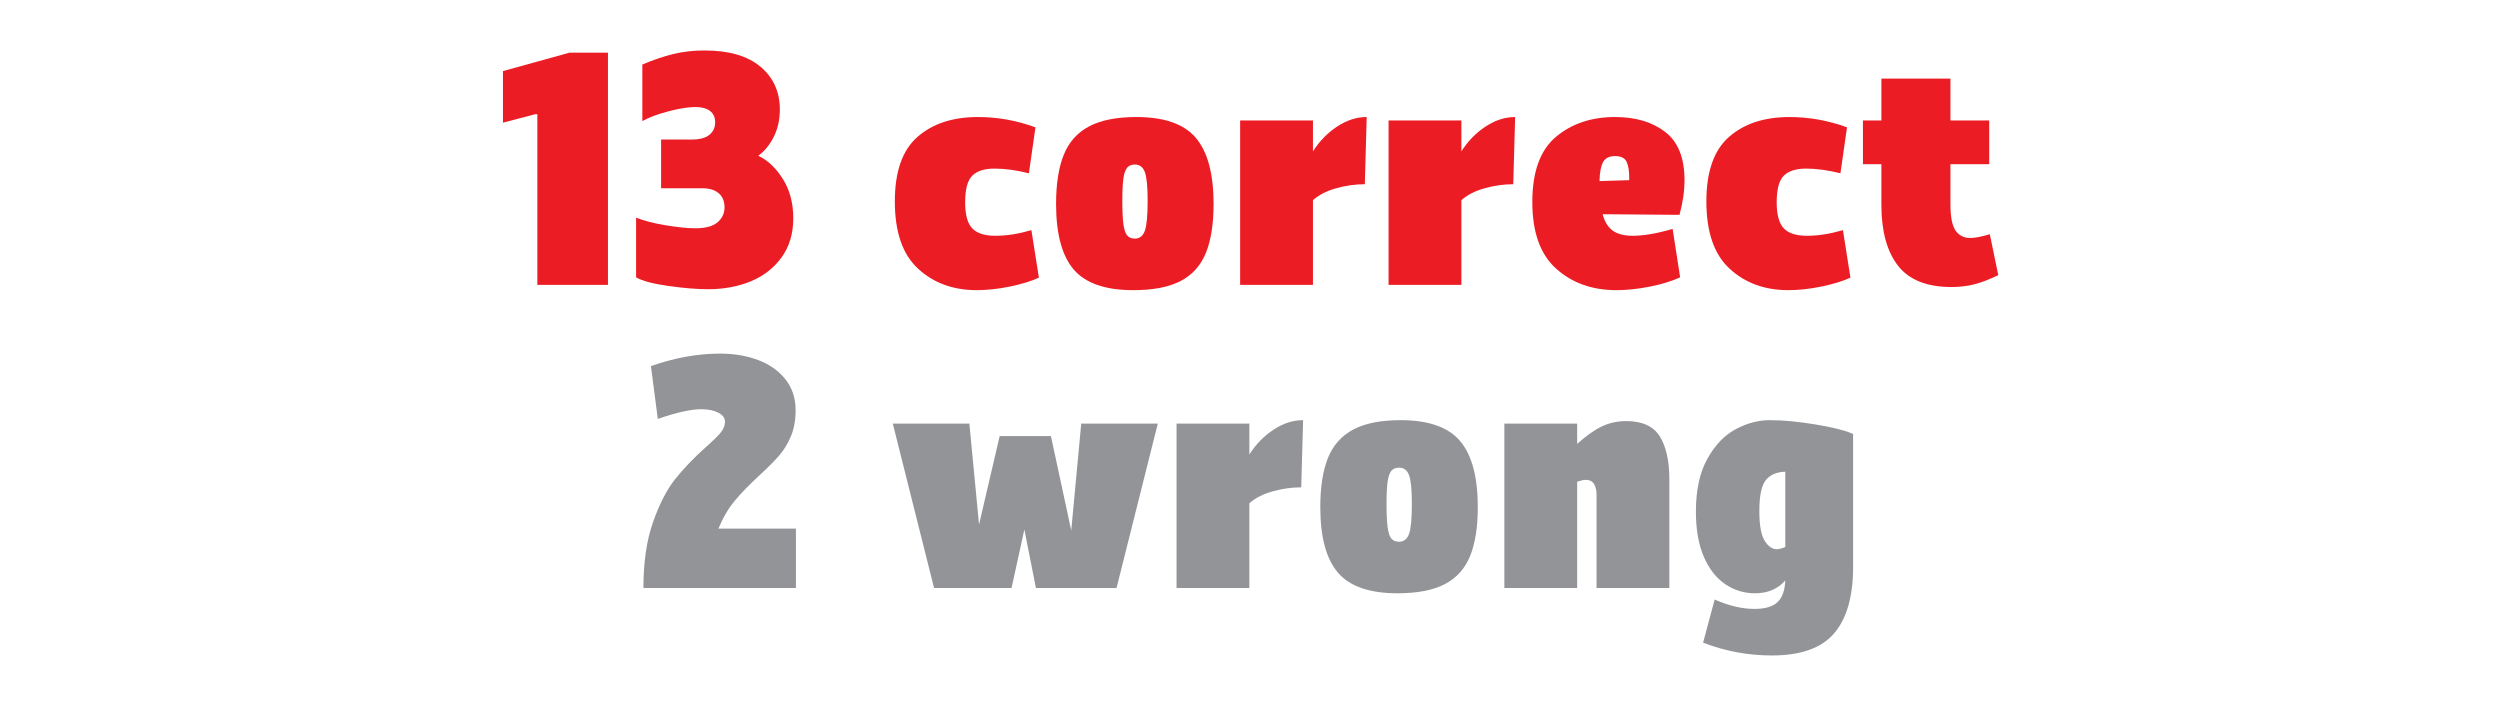 <?xml version="1.0" encoding="utf-8"?>
<!-- Generator: Adobe Illustrator 15.1.0, SVG Export Plug-In . SVG Version: 6.00 Build 0)  -->
<!DOCTYPE svg PUBLIC "-//W3C//DTD SVG 1.1//EN" "http://www.w3.org/Graphics/SVG/1.1/DTD/svg11.dtd">
<svg version="1.1" id="RESULT" xmlns="http://www.w3.org/2000/svg" xmlns:xlink="http://www.w3.org/1999/xlink" x="0px" y="0px"
	 width="800px" height="226px" viewBox="0 0 800 226" enable-background="new 0 0 800 226" xml:space="preserve">
<g>
	<path fill="#EC1C24" d="M194.547,91.15h-22.6v-54.6h-0.7l-10.3,2.699v-16.5l21.3-5.899h12.3V91.15z"/>
	<path fill="#EC1C24" d="M250.497,57.25c2.232,3.535,3.35,7.734,3.35,12.601c0,4.867-1.234,9.017-3.7,12.45
		c-2.467,3.434-5.75,6-9.85,7.699c-4.1,1.7-8.65,2.551-13.65,2.551c-3.6,0-7.867-0.351-12.8-1.051
		c-4.934-0.699-8.367-1.615-10.3-2.75v-19.1c2.533,1,5.716,1.817,9.55,2.45c3.833,0.634,6.983,0.95,9.45,0.95
		c3.2,0,5.55-0.633,7.05-1.9c1.5-1.266,2.25-2.865,2.25-4.8c0-1.933-0.617-3.433-1.85-4.5c-1.234-1.065-2.984-1.601-5.25-1.601
		h-13.2v-15.6h9.8c2.533,0,4.416-0.5,5.65-1.5c1.232-1,1.85-2.333,1.85-4c0-1.6-0.55-2.815-1.65-3.65
		c-1.1-0.832-2.65-1.25-4.65-1.25c-2.334,0-5.25,0.468-8.75,1.4c-3.5,0.935-6.25,1.967-8.25,3.1v-18.1
		c3.466-1.466,6.75-2.583,9.85-3.35c3.1-0.766,6.45-1.15,10.05-1.15c7.8,0,13.766,1.734,17.9,5.2c4.133,3.467,6.2,8.034,6.2,13.7
		c0,3.199-0.634,6.084-1.9,8.649c-1.267,2.567-2.935,4.617-5,6.15C245.647,51.25,248.262,53.718,250.497,57.25z"/>
	<path fill="#EC1C24" d="M293.596,43.801c4.833-4.233,11.283-6.351,19.35-6.351c6.266,0,12.4,1.101,18.4,3.3l-2.1,14.7
		c-4-1-7.667-1.5-11-1.5c-3.2,0-5.567,0.75-7.1,2.25c-1.534,1.5-2.3,4.351-2.3,8.55c0,3.935,0.75,6.7,2.25,8.301
		c1.5,1.6,3.983,2.399,7.45,2.399c3.533,0,7.365-0.6,11.5-1.8l2.4,15.2c-2.467,1.134-5.567,2.084-9.3,2.85
		c-3.734,0.766-7.267,1.15-10.6,1.15c-7.535,0-13.785-2.283-18.75-6.851c-4.967-4.565-7.45-11.75-7.45-21.55
		C286.346,54.918,288.762,48.035,293.596,43.801z"/>
	<path fill="#EC1C24" d="M343.595,86.25c-3.767-4.399-5.65-11.399-5.65-21c0-6.399,0.815-11.633,2.45-15.699
		c1.633-4.066,4.333-7.101,8.1-9.101c3.766-2,8.816-3,15.15-3c8.933,0,15.283,2.234,19.05,6.7c3.766,4.467,5.65,11.5,5.65,21.1
		c0,6.4-0.817,11.617-2.45,15.65c-1.635,4.034-4.317,7.034-8.05,9c-3.734,1.966-8.8,2.95-15.2,2.95
		C353.711,92.851,347.361,90.65,343.595,86.25z M366.345,73.851c0.6-1.666,0.9-4.866,0.9-9.601c0-4.532-0.3-7.6-0.9-9.199
		c-0.6-1.601-1.667-2.4-3.2-2.4c-1.067,0-1.885,0.334-2.45,1c-0.567,0.667-0.967,1.817-1.2,3.45c-0.234,1.634-0.35,4.017-0.35,7.149
		c0,3.268,0.115,5.768,0.35,7.5c0.233,1.734,0.633,2.935,1.2,3.601c0.565,0.667,1.383,1,2.45,1
		C364.678,76.351,365.745,75.518,366.345,73.851z"/>
	<path fill="#EC1C24" d="M436.744,58.95c-3.066,0-6.135,0.435-9.199,1.3c-3.068,0.867-5.535,2.135-7.4,3.801v27.1h-23.3v-52.6h23.3
		v9.899c2-3.2,4.55-5.833,7.65-7.899c3.1-2.066,6.282-3.101,9.549-3.101L436.744,58.95z"/>
	<path fill="#EC1C24" d="M484.244,58.95c-3.068,0-6.135,0.435-9.201,1.3c-3.066,0.867-5.533,2.135-7.4,3.801v27.1h-23.299v-52.6
		h23.299v9.899c2-3.2,4.551-5.833,7.65-7.899s6.283-3.101,9.551-3.101L484.244,58.95z"/>
	<path fill="#EC1C24" d="M535.242,73.25l2.4,15.5c-2.801,1.268-6.084,2.268-9.85,3c-3.768,0.733-7.285,1.101-10.551,1.101
		c-7.734,0-14.15-2.283-19.25-6.851c-5.1-4.565-7.65-11.683-7.65-21.35c0-9.666,2.516-16.615,7.551-20.85
		c5.033-4.233,11.35-6.351,18.949-6.351c6.533,0,11.865,1.585,16,4.75c4.133,3.167,6.201,8.317,6.201,15.45
		c0,3.467-0.535,7.167-1.602,11.1l-24.6-0.199c0.666,2.467,1.766,4.234,3.301,5.3c1.533,1.067,3.633,1.6,6.299,1.6
		C525.975,75.45,530.242,74.718,535.242,73.25z M512.992,51.851c-0.699,1.267-1.084,3.3-1.15,6.1l9.5-0.3v-0.9
		c0-2.133-0.283-3.8-0.85-5c-0.566-1.199-1.785-1.8-3.65-1.8C514.975,49.95,513.692,50.585,512.992,51.851z"/>
	<path fill="#EC1C24" d="M553.291,43.801c4.834-4.233,11.283-6.351,19.35-6.351c6.266,0,12.4,1.101,18.4,3.3l-2.1,14.7
		c-4-1-7.668-1.5-11-1.5c-3.199,0-5.566,0.75-7.1,2.25c-1.535,1.5-2.301,4.351-2.301,8.55c0,3.935,0.75,6.7,2.25,8.301
		c1.5,1.6,3.982,2.399,7.451,2.399c3.531,0,7.365-0.6,11.5-1.8l2.398,15.2c-2.467,1.134-5.566,2.084-9.299,2.85
		c-3.734,0.766-7.268,1.15-10.6,1.15c-7.535,0-13.785-2.283-18.75-6.851c-4.969-4.565-7.451-11.75-7.451-21.55
		C546.041,54.918,548.457,48.035,553.291,43.801z"/>
	<path fill="#EC1C24" d="M639.44,88.051c-3.066,1.467-5.717,2.467-7.949,3c-2.234,0.532-4.551,0.8-6.949,0.8
		c-7.936,0-13.668-2.283-17.201-6.851c-3.533-4.565-5.299-11.05-5.299-19.449v-13h-5.9v-14h5.9v-13.4h22.1v13.4h12.4v14h-12.4v12.8
		c0,4.067,0.549,6.884,1.65,8.45c1.1,1.566,2.648,2.35,4.648,2.35c1.533,0,3.633-0.4,6.301-1.2L639.44,88.051z"/>
	<path fill="#929497" d="M254.696,169.15v19h-48.8c0-8.266,1.033-15.315,3.1-21.15c2.065-5.832,4.433-10.415,7.1-13.75
		c2.666-3.332,5.9-6.699,9.7-10.1c2.266-2,3.866-3.565,4.8-4.7c0.933-1.133,1.4-2.3,1.4-3.5s-0.717-2.165-2.15-2.899
		c-1.435-0.733-3.25-1.101-5.45-1.101c-3.267,0-7.9,1.034-13.9,3.101l-2.2-16.9c7.6-2.666,14.966-4,22.1-4
		c4.533,0,8.633,0.7,12.3,2.1c3.666,1.4,6.566,3.468,8.7,6.2c2.133,2.734,3.2,6,3.2,9.8c0,3.2-0.5,5.984-1.5,8.351
		c-1,2.367-2.234,4.399-3.7,6.1c-1.467,1.7-3.534,3.784-6.2,6.25c-3.267,3-5.934,5.734-8,8.2c-2.067,2.467-3.834,5.467-5.3,9
		H254.696z"/>
	<path fill="#929497" d="M370.495,135.551l-13.2,52.6h-25.8l-3.7-18.7l-4.1,18.7h-24.8l-13.2-52.6h24.5l3.1,32.3l6.6-28.3h16.4
		l6.5,30.199l3.2-34.199H370.495z"/>
	<path fill="#929497" d="M416.395,155.95c-3.066,0-6.135,0.435-9.199,1.3c-3.068,0.867-5.535,2.135-7.401,3.801v27.1h-23.3v-52.6
		h23.3v9.899c2-3.2,4.55-5.833,7.651-7.899c3.1-2.066,6.282-3.101,9.549-3.101L416.395,155.95z"/>
	<path fill="#929497" d="M428.144,183.25c-3.767-4.399-5.649-11.399-5.649-21c0-6.399,0.814-11.633,2.449-15.699
		c1.633-4.066,4.333-7.101,8.1-9.101c3.766-2,8.816-3,15.15-3c8.934,0,15.283,2.234,19.051,6.7c3.766,4.467,5.65,11.5,5.65,21.1
		c0,6.4-0.818,11.617-2.451,15.65c-1.635,4.034-4.316,7.034-8.05,9c-3.734,1.966-8.8,2.95-15.2,2.95
		C438.26,189.851,431.909,187.65,428.144,183.25z M450.894,170.851c0.601-1.666,0.899-4.866,0.899-9.601
		c0-4.532-0.299-7.6-0.899-9.199c-0.601-1.601-1.667-2.4-3.2-2.4c-1.066,0-1.885,0.334-2.449,1c-0.568,0.667-0.968,1.817-1.201,3.45
		c-0.234,1.634-0.35,4.017-0.35,7.149c0,3.268,0.115,5.768,0.35,7.5c0.233,1.734,0.633,2.935,1.201,3.601
		c0.564,0.667,1.383,1,2.449,1C449.227,173.351,450.293,172.518,450.894,170.851z"/>
	<path fill="#929497" d="M531.143,139.65c2.033,3.268,3.051,7.9,3.051,13.9v34.6h-23.301v-30.1c0-1.2-0.268-2.25-0.799-3.15
		c-0.535-0.9-1.436-1.35-2.701-1.35c-0.6,0-1.5,0.199-2.699,0.6v34h-23.301v-52.6h23.301v6.5c2.799-2.533,5.4-4.383,7.799-5.551
		c2.4-1.165,5.033-1.75,7.9-1.75C525.526,134.75,529.11,136.385,531.143,139.65z"/>
	<path fill="#929497" d="M592.992,181.45c0,9.4-2.018,16.466-6.051,21.2c-4.033,4.732-10.684,7.1-19.949,7.1
		c-7.6,0-14.936-1.367-22-4.1l3.699-13.8c4.533,2,8.766,3,12.701,3c3.398,0,5.865-0.718,7.398-2.15c1.533-1.435,2.367-3.75,2.5-6.95
		c-2.398,2.733-5.633,4.101-9.699,4.101c-3.467,0-6.635-0.968-9.5-2.9c-2.867-1.933-5.15-4.85-6.85-8.75
		c-1.701-3.899-2.551-8.716-2.551-14.45c0-6.933,1.232-12.6,3.701-17c2.465-4.399,5.5-7.55,9.1-9.449
		c3.6-1.9,7.199-2.851,10.799-2.851c4.201,0,9.051,0.45,14.551,1.351c5.5,0.899,9.551,1.917,12.15,3.05V181.45z M571.291,175.051
		V150.95c-2.734,0.067-4.799,0.95-6.199,2.65s-2.1,5.017-2.1,9.95c0,4.534,0.564,7.699,1.699,9.5c1.133,1.8,2.434,2.699,3.9,2.699
		C569.258,175.75,570.158,175.518,571.291,175.051z"/>
</g>
</svg>
